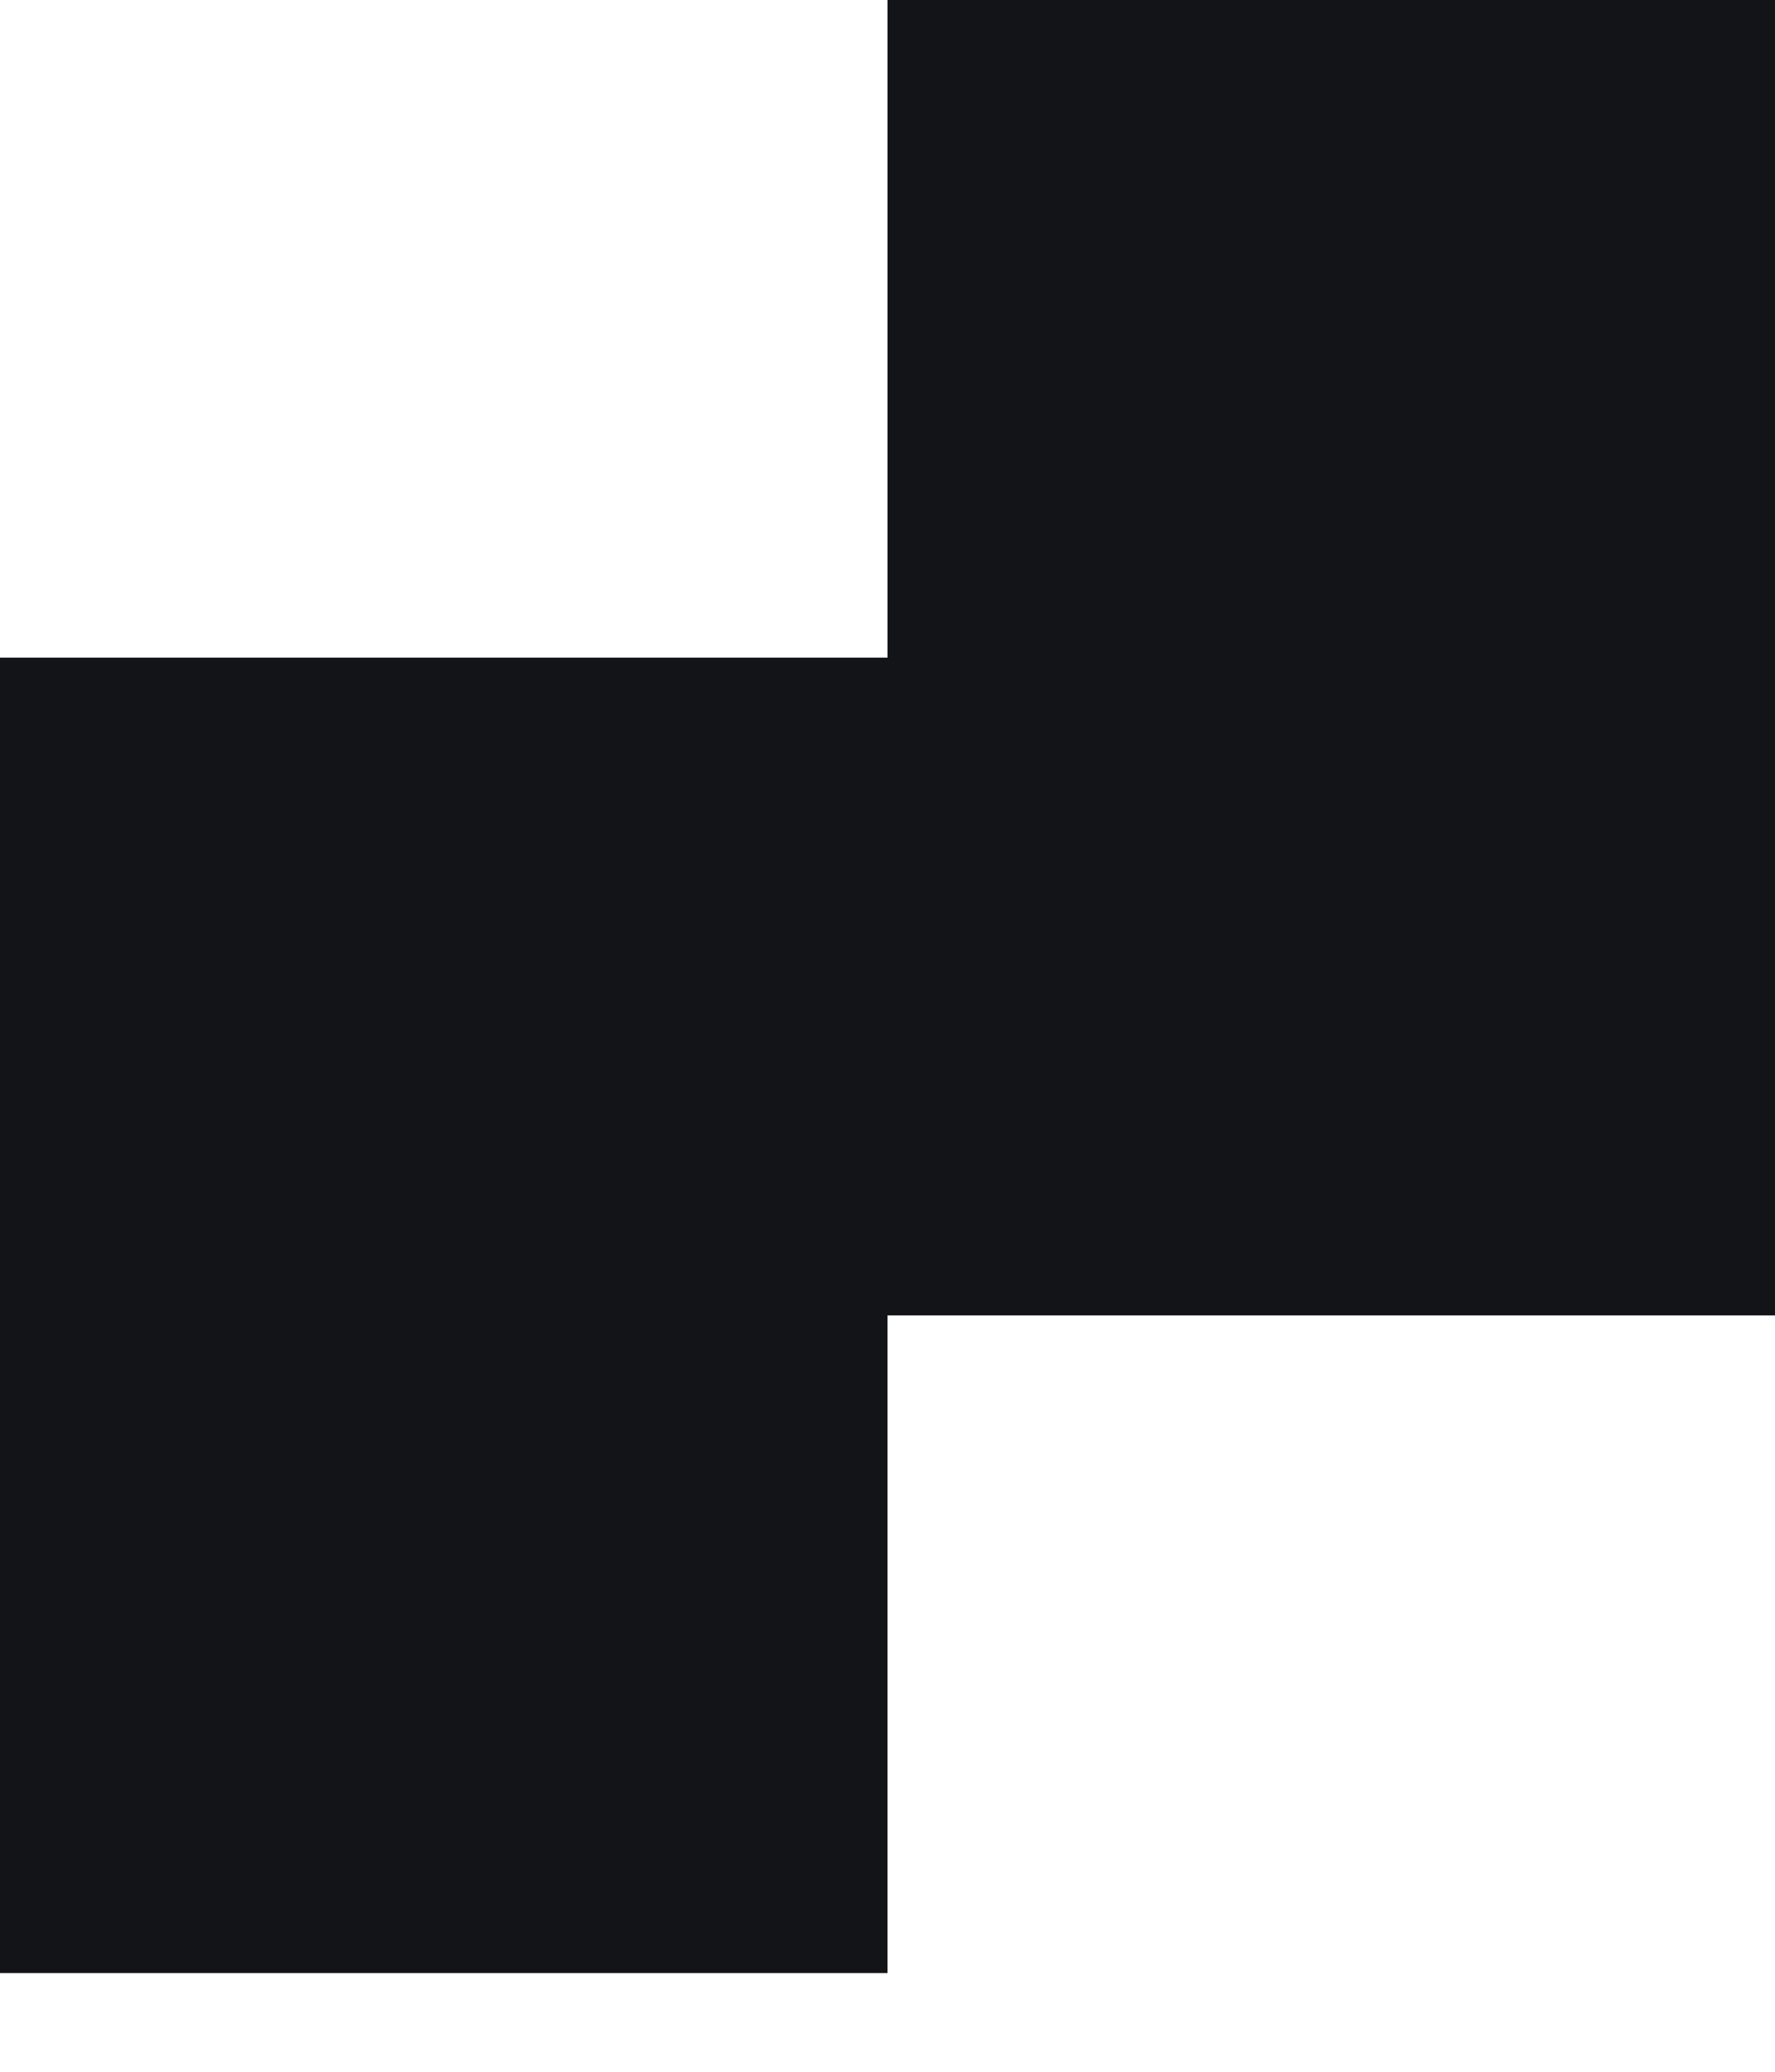 <svg width="12" height="14" viewBox="0 0 12 14" fill="none" xmlns="http://www.w3.org/2000/svg">
<path fill-rule="evenodd" clip-rule="evenodd" d="M6 2.03848e-05H12V4.444V8.889H6V13.333H0V8.889V4.444H6V2.03848e-05Z" fill="#121417"/>
</svg>
